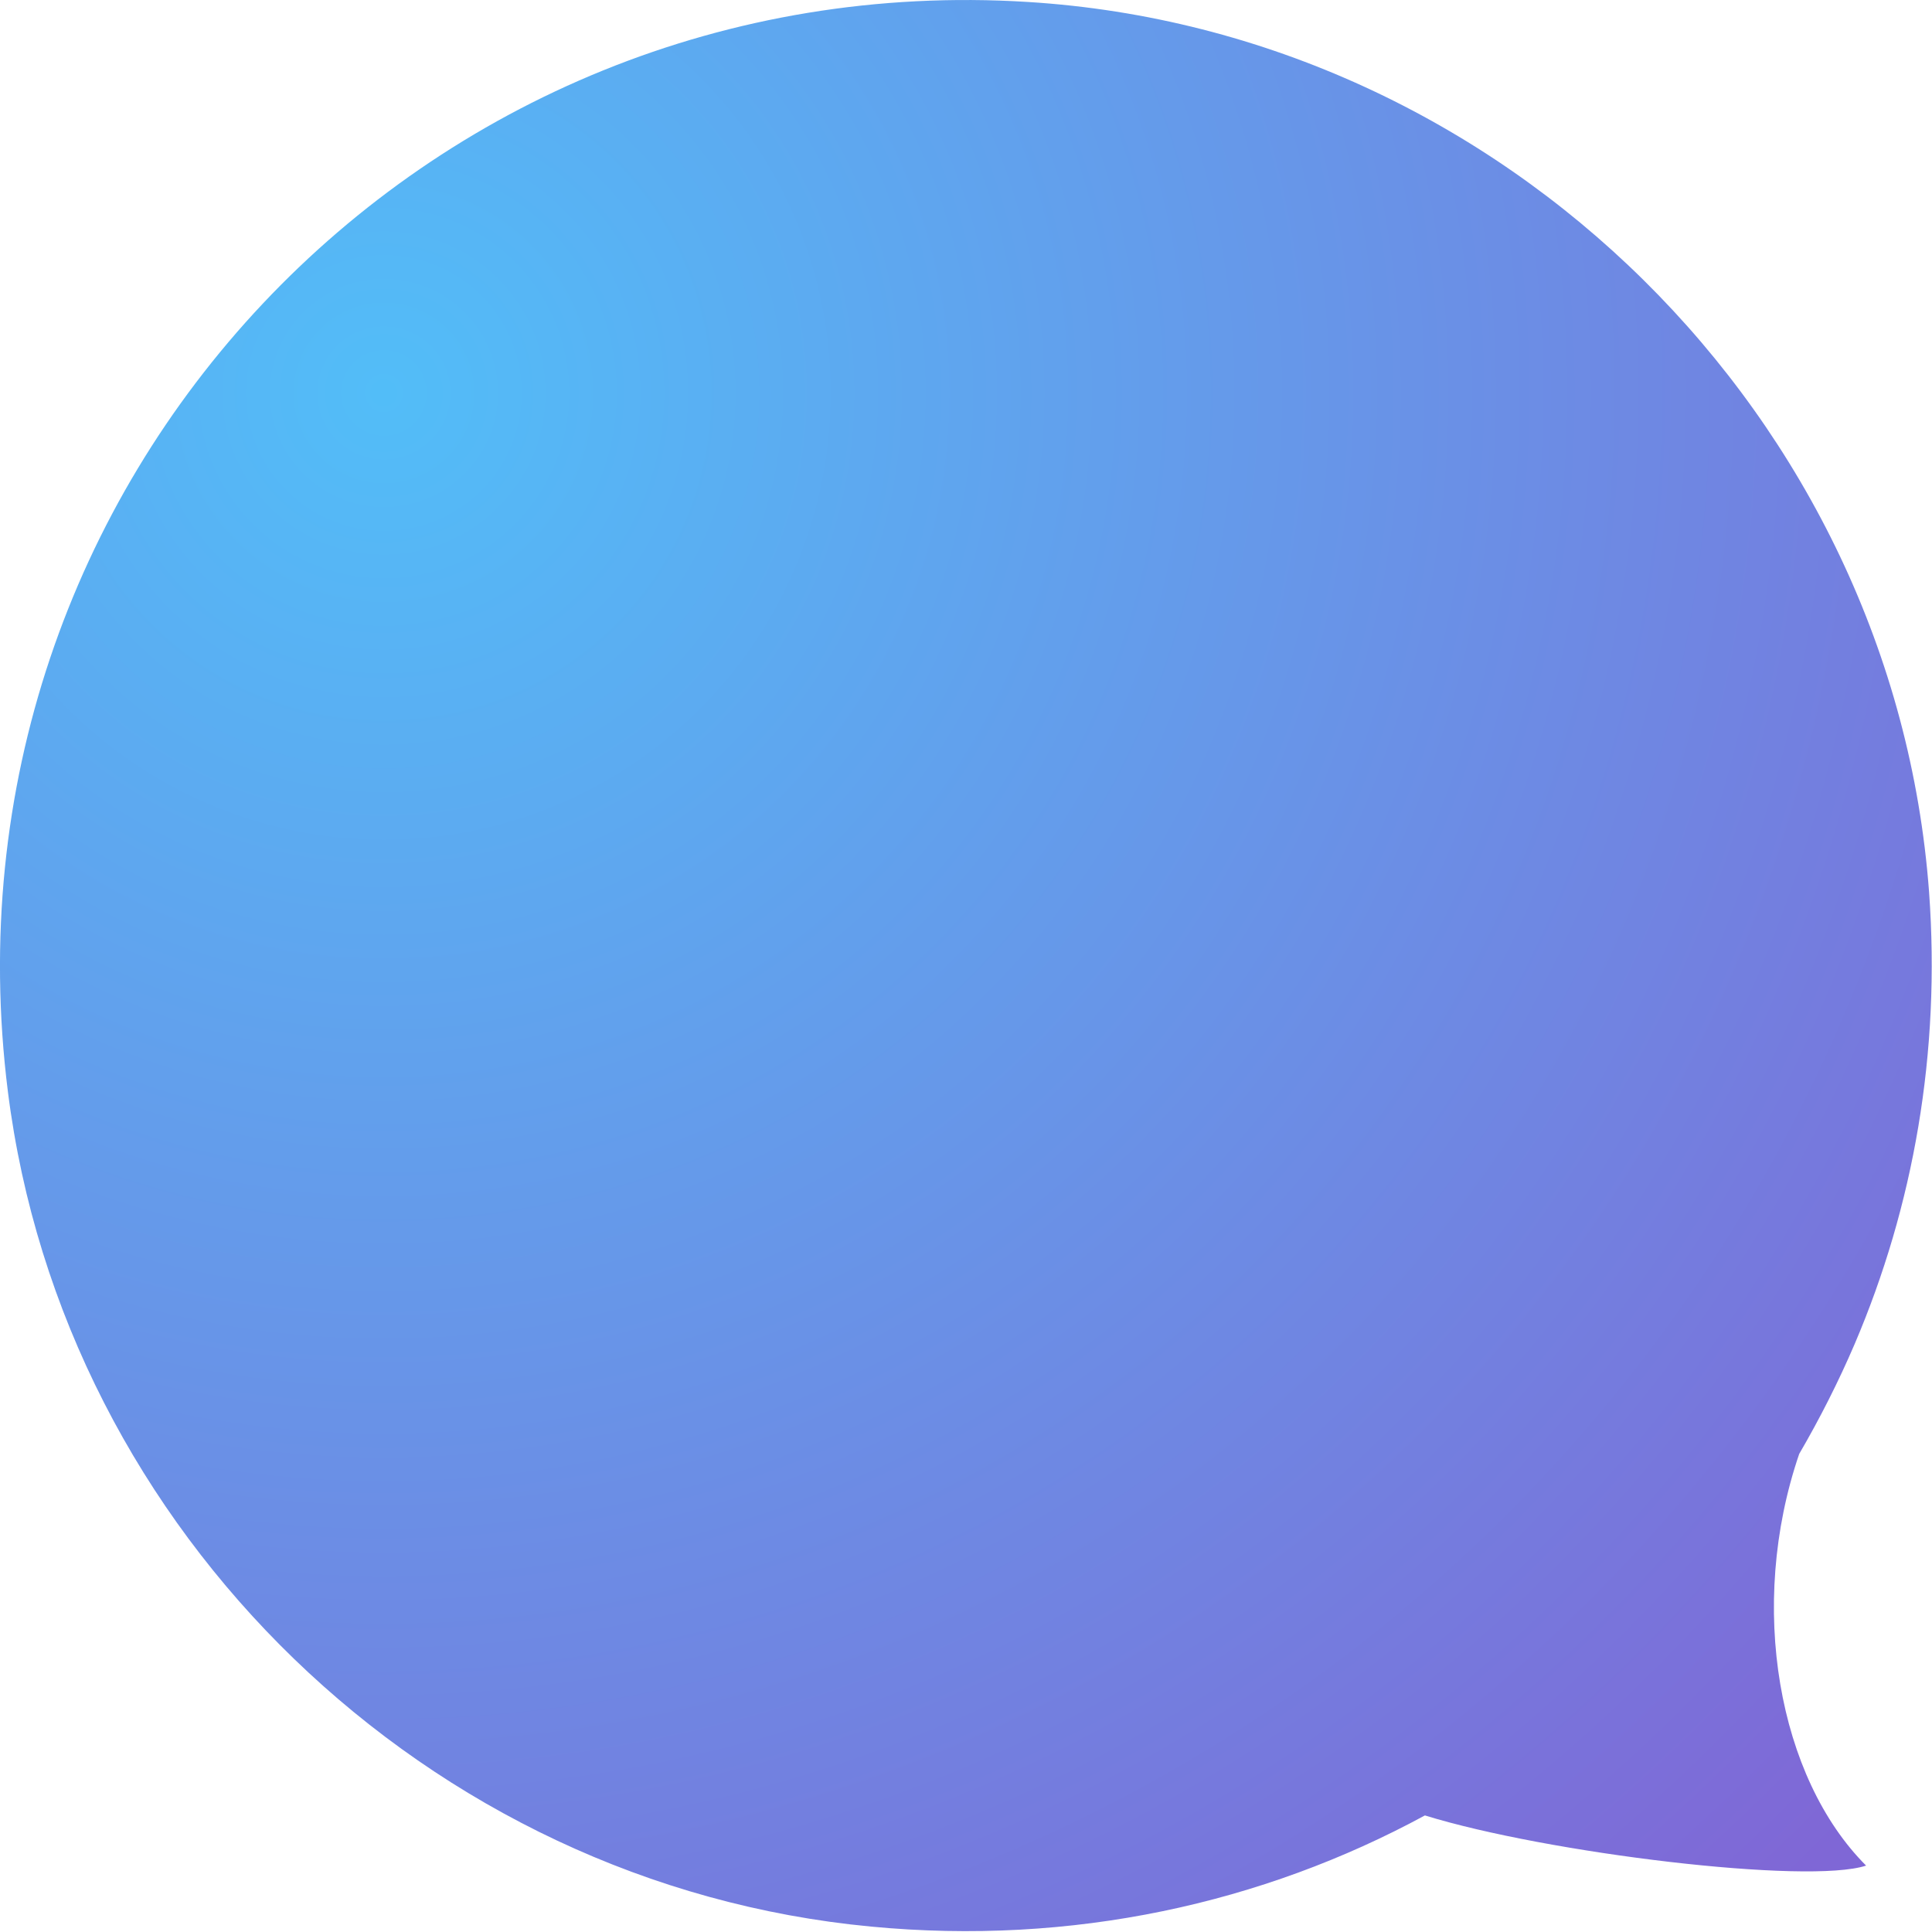 <?xml version="1.0" encoding="utf-8"?>
<!-- Generator: Adobe Illustrator 22.1.0, SVG Export Plug-In . SVG Version: 6.00 Build 0)  -->
<svg version="1.1" id="Layer_1" xmlns="http://www.w3.org/2000/svg" xmlns:xlink="http://www.w3.org/1999/xlink" x="0px" y="0px"
	 viewBox="0 0 392.8 392.8" style="enable-background:new 0 0 392.8 392.8;" xml:space="preserve">
<style type="text/css">
	.st0{opacity:0.85;fill:url(#SVGID_1_);}
</style>
<radialGradient id="SVGID_1_" cx="78.056" cy="79.895" r="414.699" gradientUnits="userSpaceOnUse">
	<stop  offset="0" style="stop-color:#34B2F7"/>
	<stop  offset="1" style="stop-color:#694DCF"/>
</radialGradient>
<path class="st0" d="M209,0.4c96.6,6,176,84.4,183.2,180.9c2.4,32.8-3.2,64-15.1,91.9c0,0,0,0,0,0c-3.3,7.7-7.1,15.2-11.3,22.4
	c-10.6,31-4.2,65.9,13.6,83.7c-11.8,3.9-64.8-2.5-89.7-10.2c-33,17.9-71.7,26.5-112.6,22.6C87,383.2,12.9,311.7,1.6,221.9
	C-14,97.8,86.3-7.3,209,0.4z"/>
</svg>
